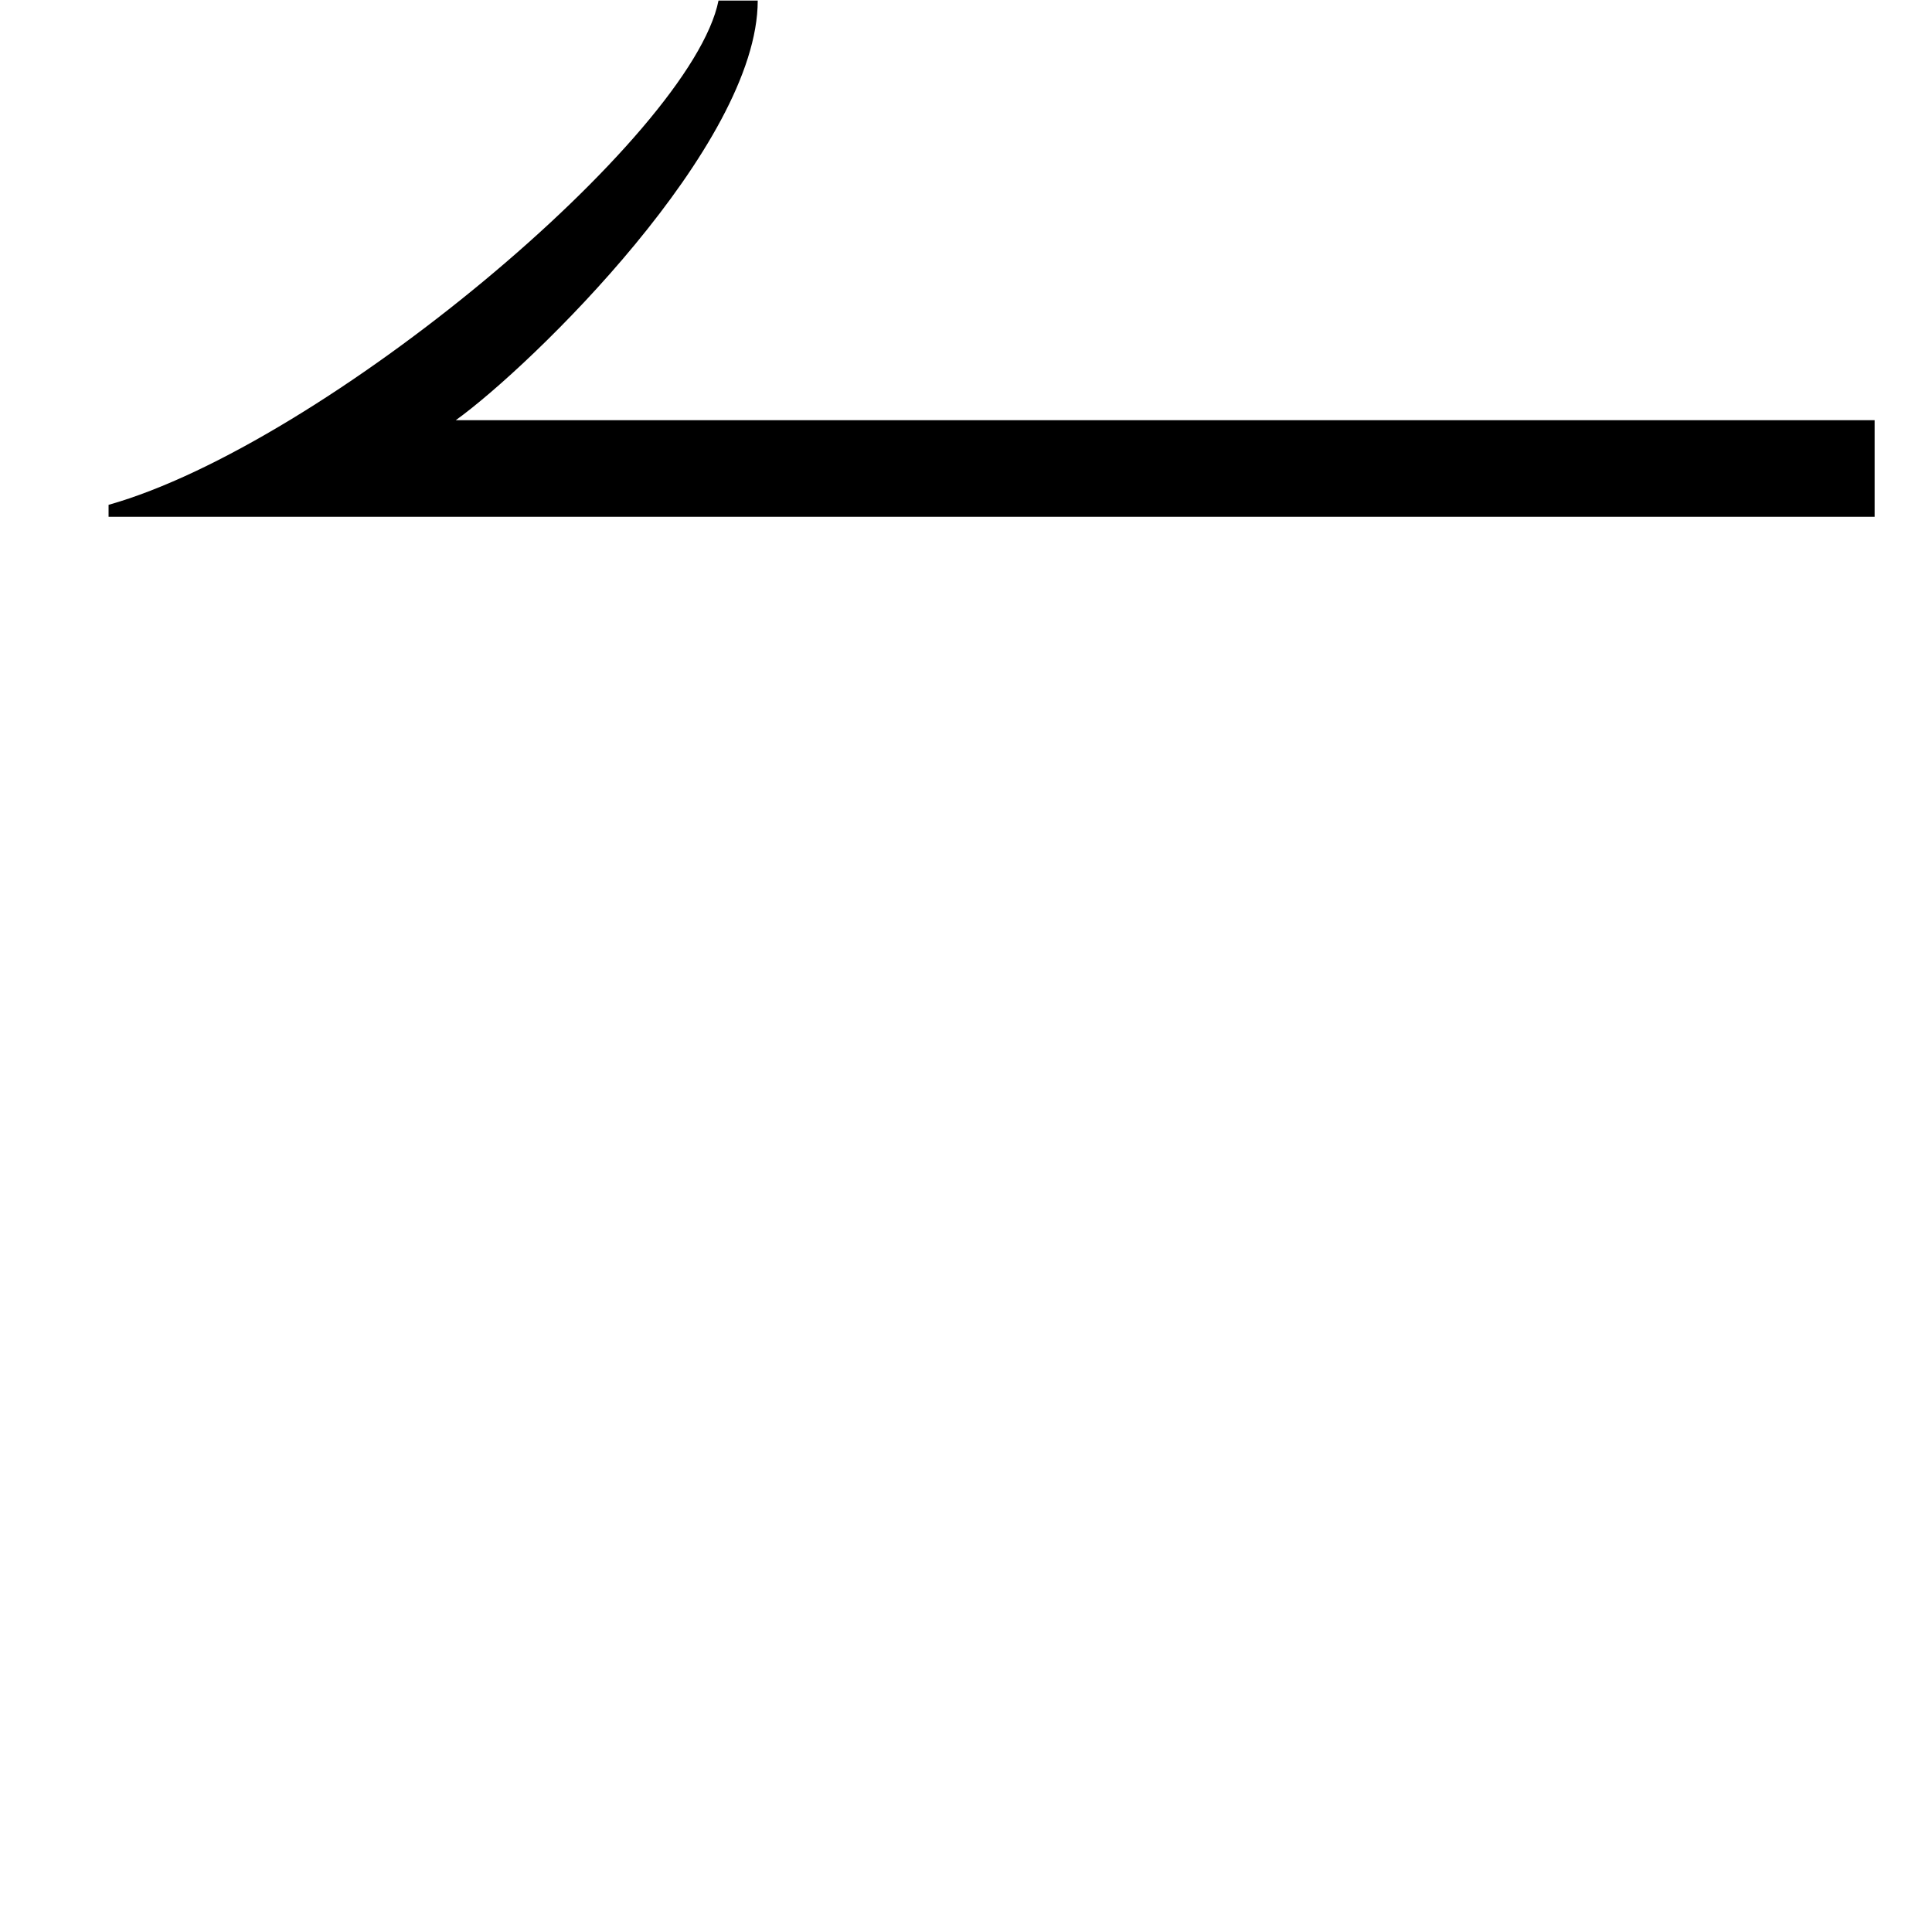 <?xml version='1.0' encoding='UTF-8'?>
<svg xmlns:xlink="http://www.w3.org/1999/xlink" height="10" viewBox="0 0 10 10" xmlns="http://www.w3.org/2000/svg" width="10">
 <defs>
  <g>
   <g id="glyph-0-0"/>
   <g id="glyph-0-1">
    <path d="M 9.703 -2.266 L 9.703 -2.766 L 2.359 -2.766 C 2.75 -3.047 3.922 -4.188 3.922 -4.938 L 3.719 -4.938 C 3.578 -4.234 1.672 -2.641 0.562 -2.328 L 0.562 -2.266 Z M 9.703 -2.266 "/>
   </g>
  </g>
 </defs>
 <g fill="rgb(0%, 0%, 0%)" fill-opacity="1">
  <use y="4.941" x="0" xlink:href="#glyph-0-1"/>
 </g>
 <title>\leftharpoonup</title>
</svg>

